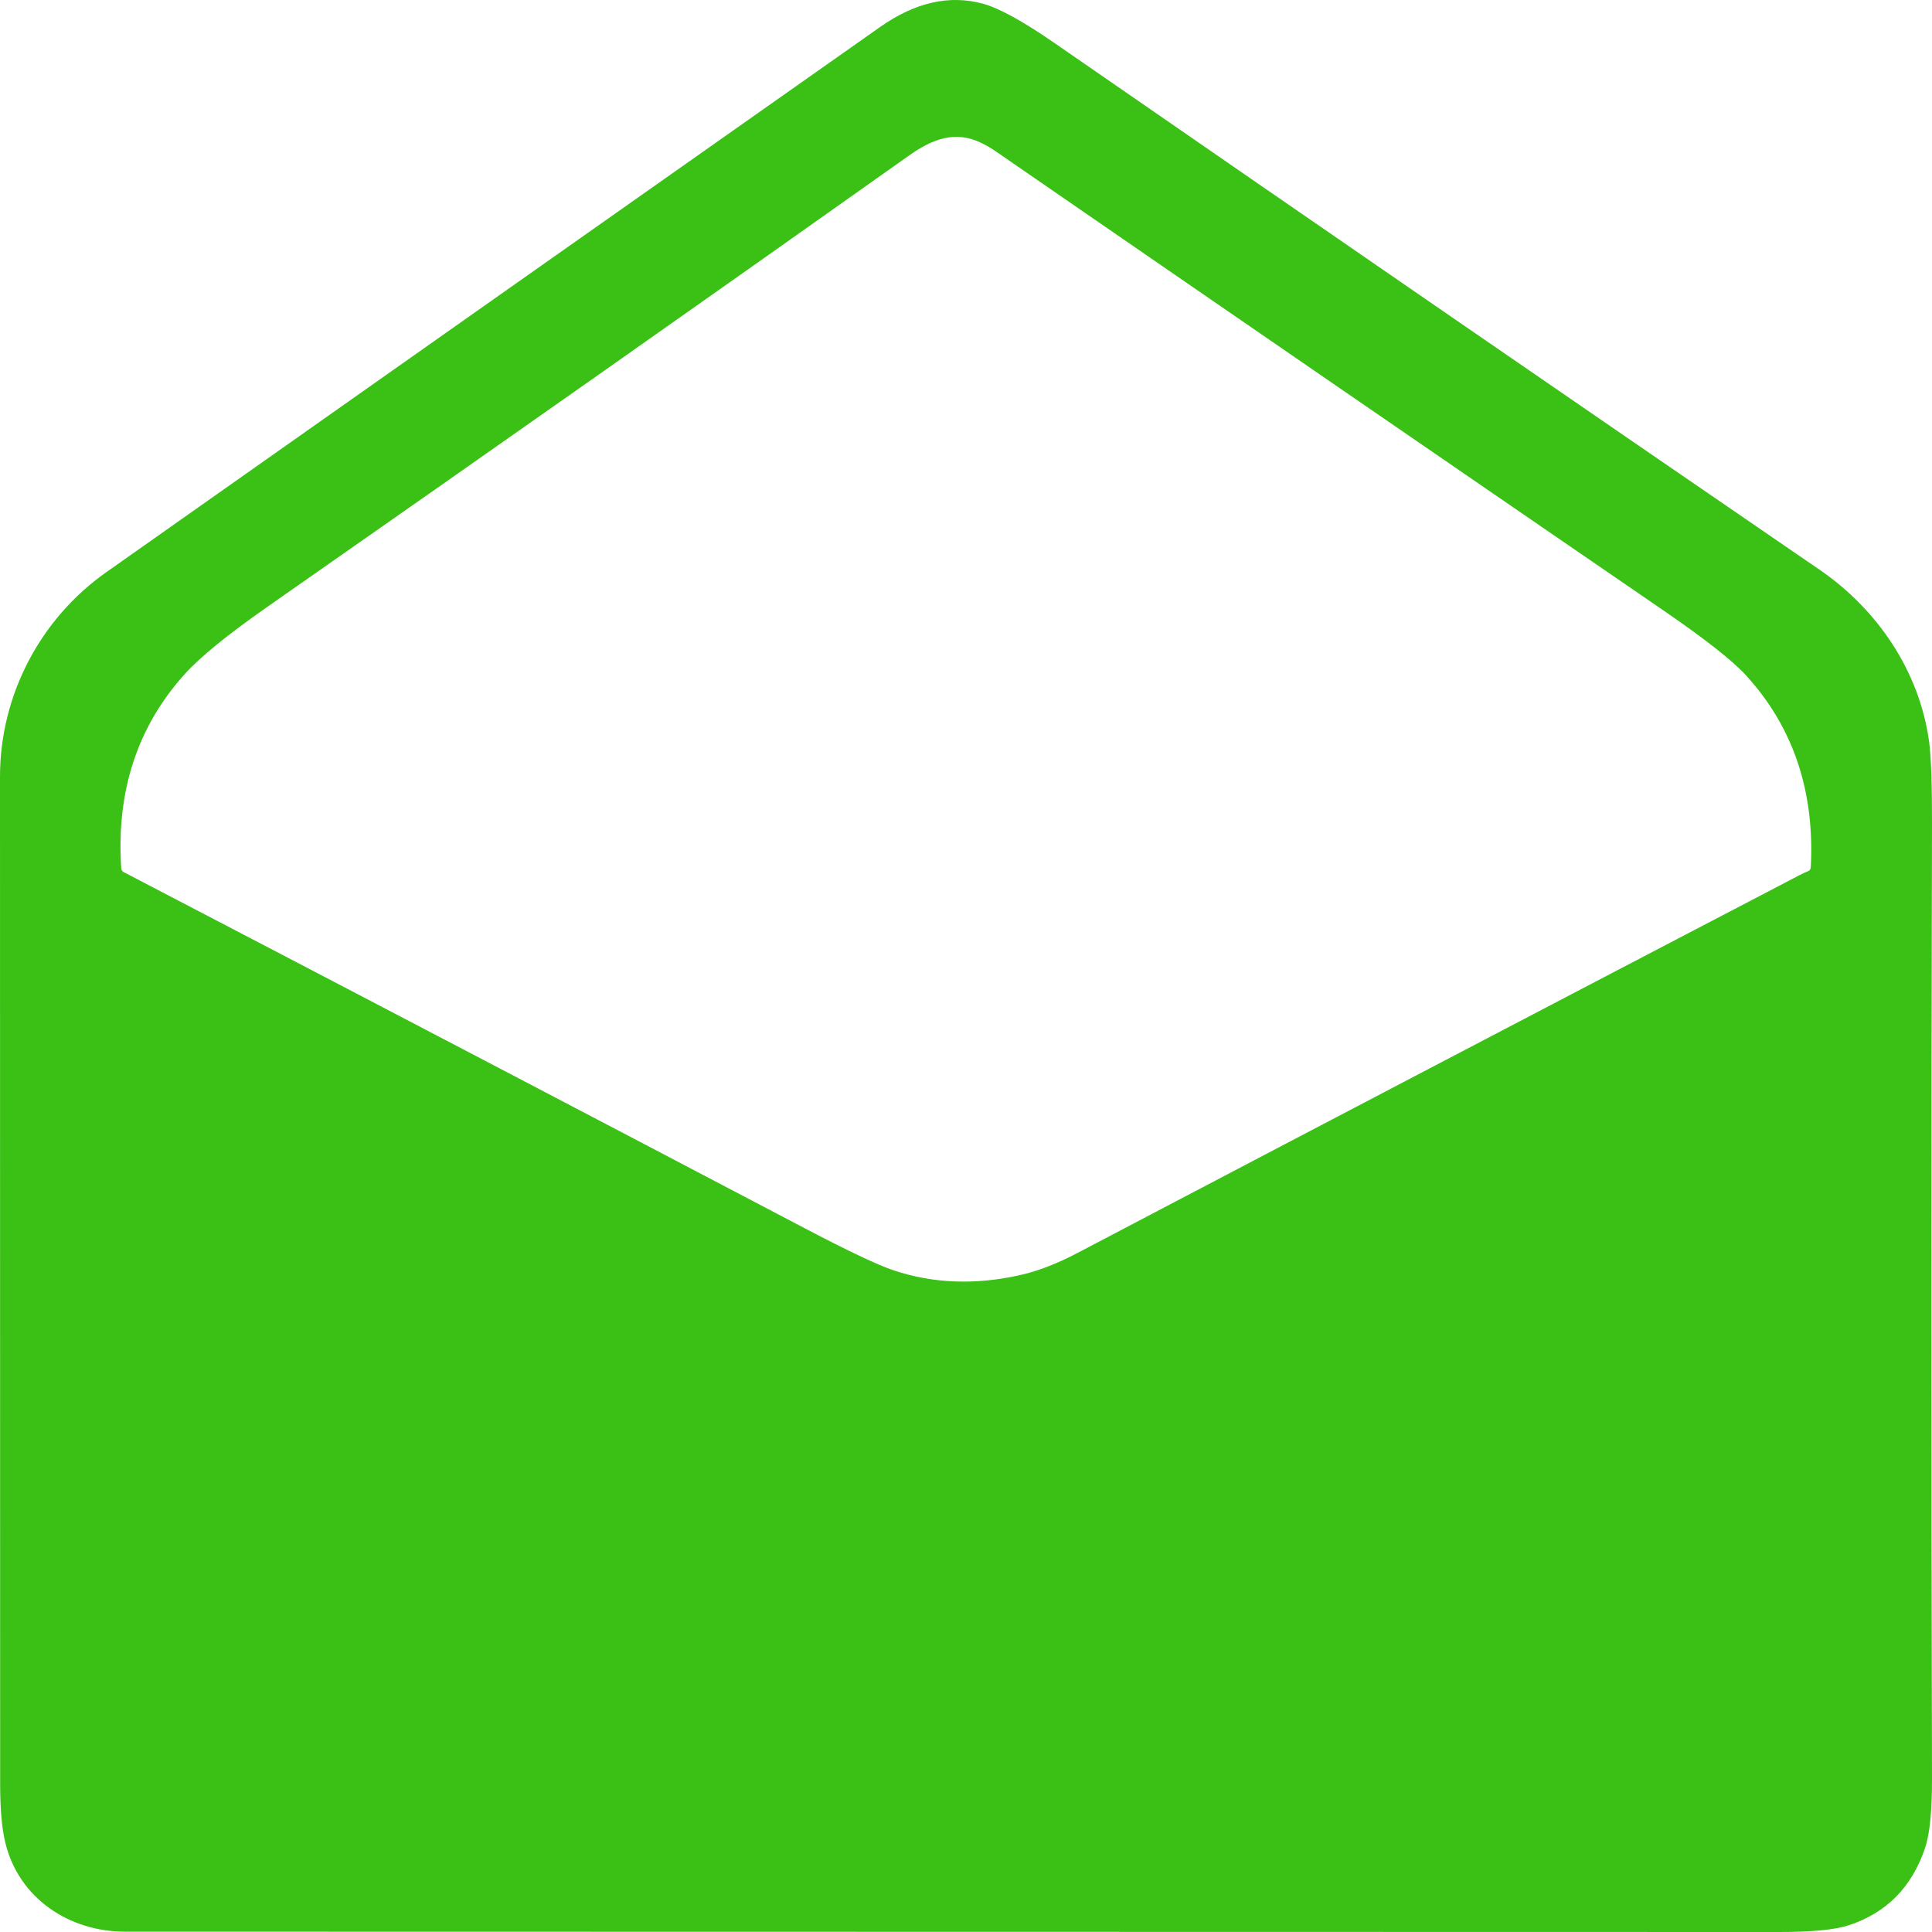 <svg width="54" height="54" viewBox="0 0 54 54" fill="none" xmlns="http://www.w3.org/2000/svg">
    <path d="M0 21.707C0 19.419 1.137 17.285 2.968 15.995C10.247 10.863 17.458 5.783 24.601 0.753C25.58 0.064 26.538 -0.152 27.476 0.104C27.927 0.227 28.6 0.598 29.496 1.218C36.845 6.3 43.965 11.202 50.855 15.922C52.479 17.035 53.643 18.758 53.916 20.707C53.974 21.126 54.002 21.892 54 23.006C53.978 31.927 53.978 40.829 54 49.712C54.002 50.614 53.938 51.258 53.808 51.646C53.44 52.746 52.727 53.469 51.668 53.813C51.283 53.939 50.635 54.001 49.723 54C34.233 53.996 18.823 53.993 3.493 53.991C1.936 53.991 0.529 53.062 0.15 51.51C0.053 51.112 0.004 50.563 0.004 49.861C0.002 40.476 0.001 31.092 0 21.707ZM27.449 4.005C26.701 3.631 26.054 3.888 25.399 4.353C19.835 8.297 13.862 12.499 7.479 16.957C6.36 17.739 5.587 18.369 5.159 18.846C3.836 20.317 3.246 22.124 3.389 24.268C3.392 24.318 3.416 24.355 3.46 24.377C9.995 27.782 16.335 31.097 22.481 34.324C23.701 34.964 24.534 35.359 24.982 35.508C26.078 35.873 27.247 35.919 28.49 35.644C28.995 35.533 29.535 35.326 30.109 35.024C36.729 31.549 43.463 28.025 50.312 24.453C50.384 24.416 50.458 24.383 50.534 24.351C50.583 24.331 50.609 24.294 50.612 24.24C50.723 22.116 50.124 20.333 48.814 18.89C48.434 18.471 47.651 17.854 46.463 17.041C40.19 12.739 33.982 8.471 27.837 4.234C27.713 4.148 27.584 4.072 27.449 4.005Z" fill="#3BC116"/>
</svg>
